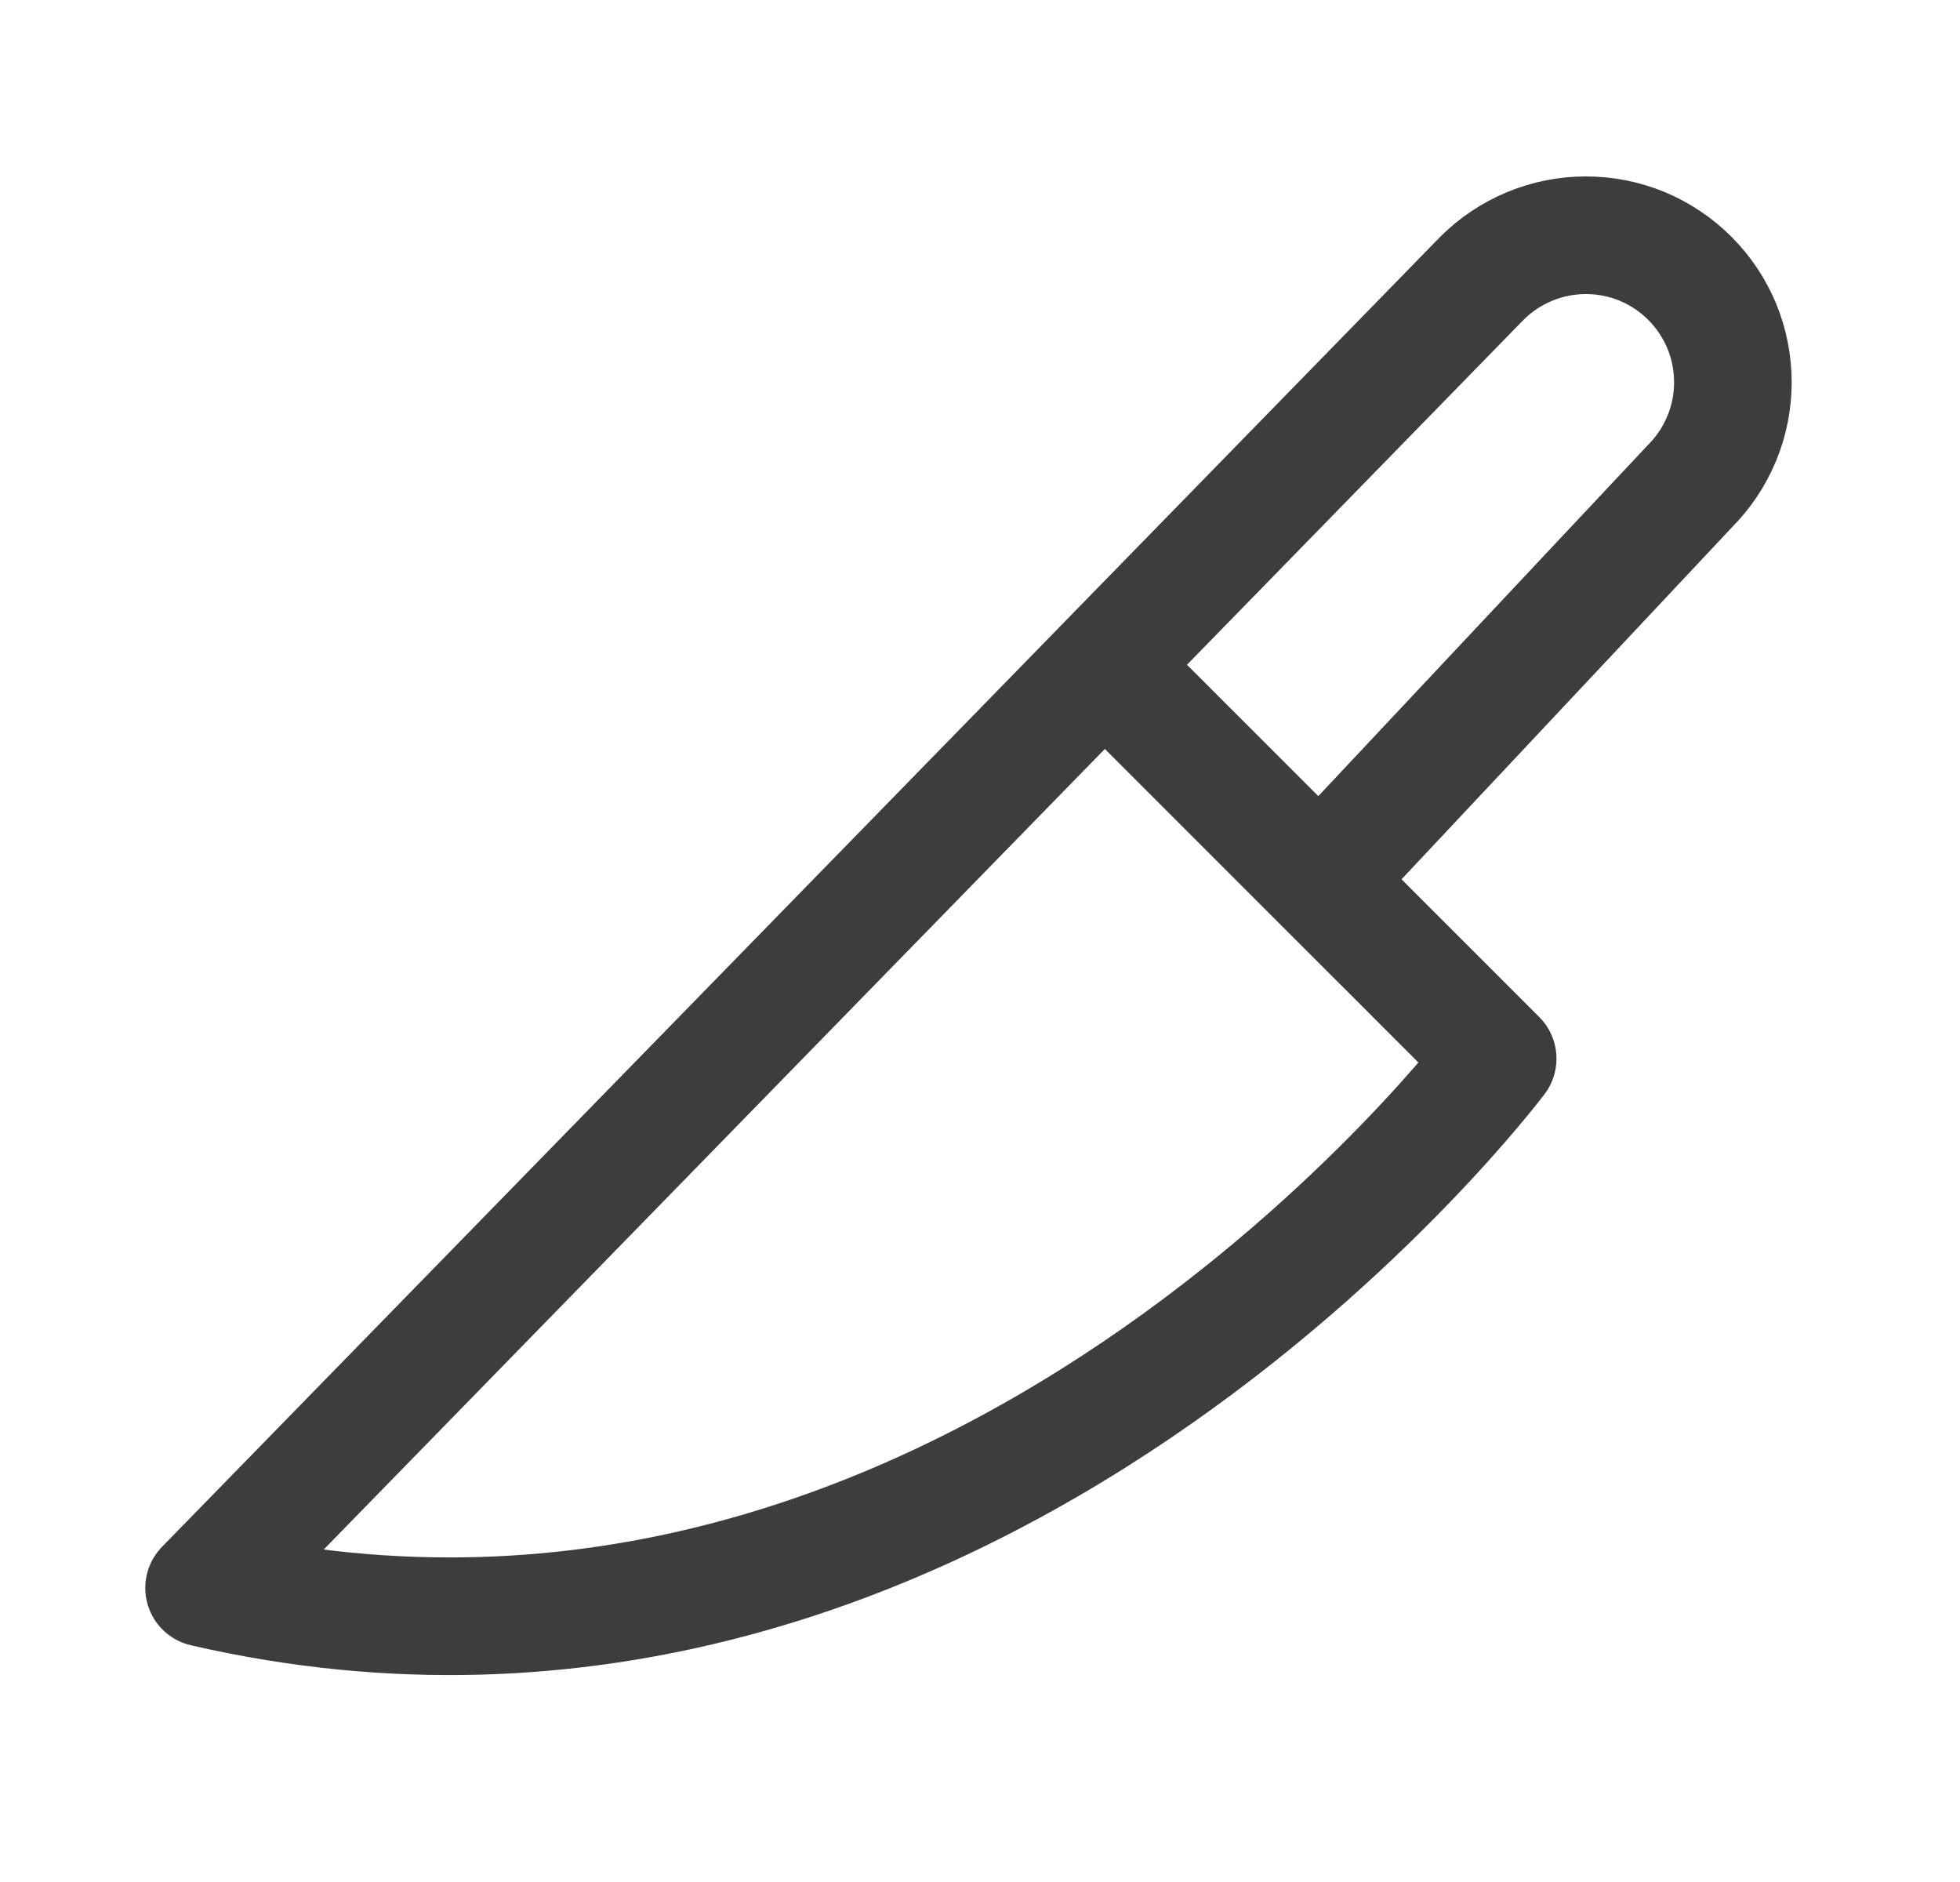 <svg width="25" height="24" viewBox="0 0 25 24" fill="none" xmlns="http://www.w3.org/2000/svg">
<path d="M14.086 8.484L19.103 13.5C19.103 13.5 12.353 22.5 2.603 20.25L18.902 3.549C19.076 3.375 19.283 3.237 19.51 3.143C19.738 3.048 19.982 3 20.228 3C20.474 3 20.718 3.048 20.946 3.142C21.173 3.237 21.38 3.375 21.554 3.549C21.728 3.723 21.866 3.93 21.961 4.157C22.055 4.385 22.103 4.629 22.103 4.875C22.103 5.121 22.055 5.365 21.96 5.593C21.866 5.82 21.728 6.027 21.554 6.201L16.832 11.23" stroke="#3D3D3D" stroke-width="1.5" stroke-linecap="round" stroke-linejoin="round"/>
</svg>
